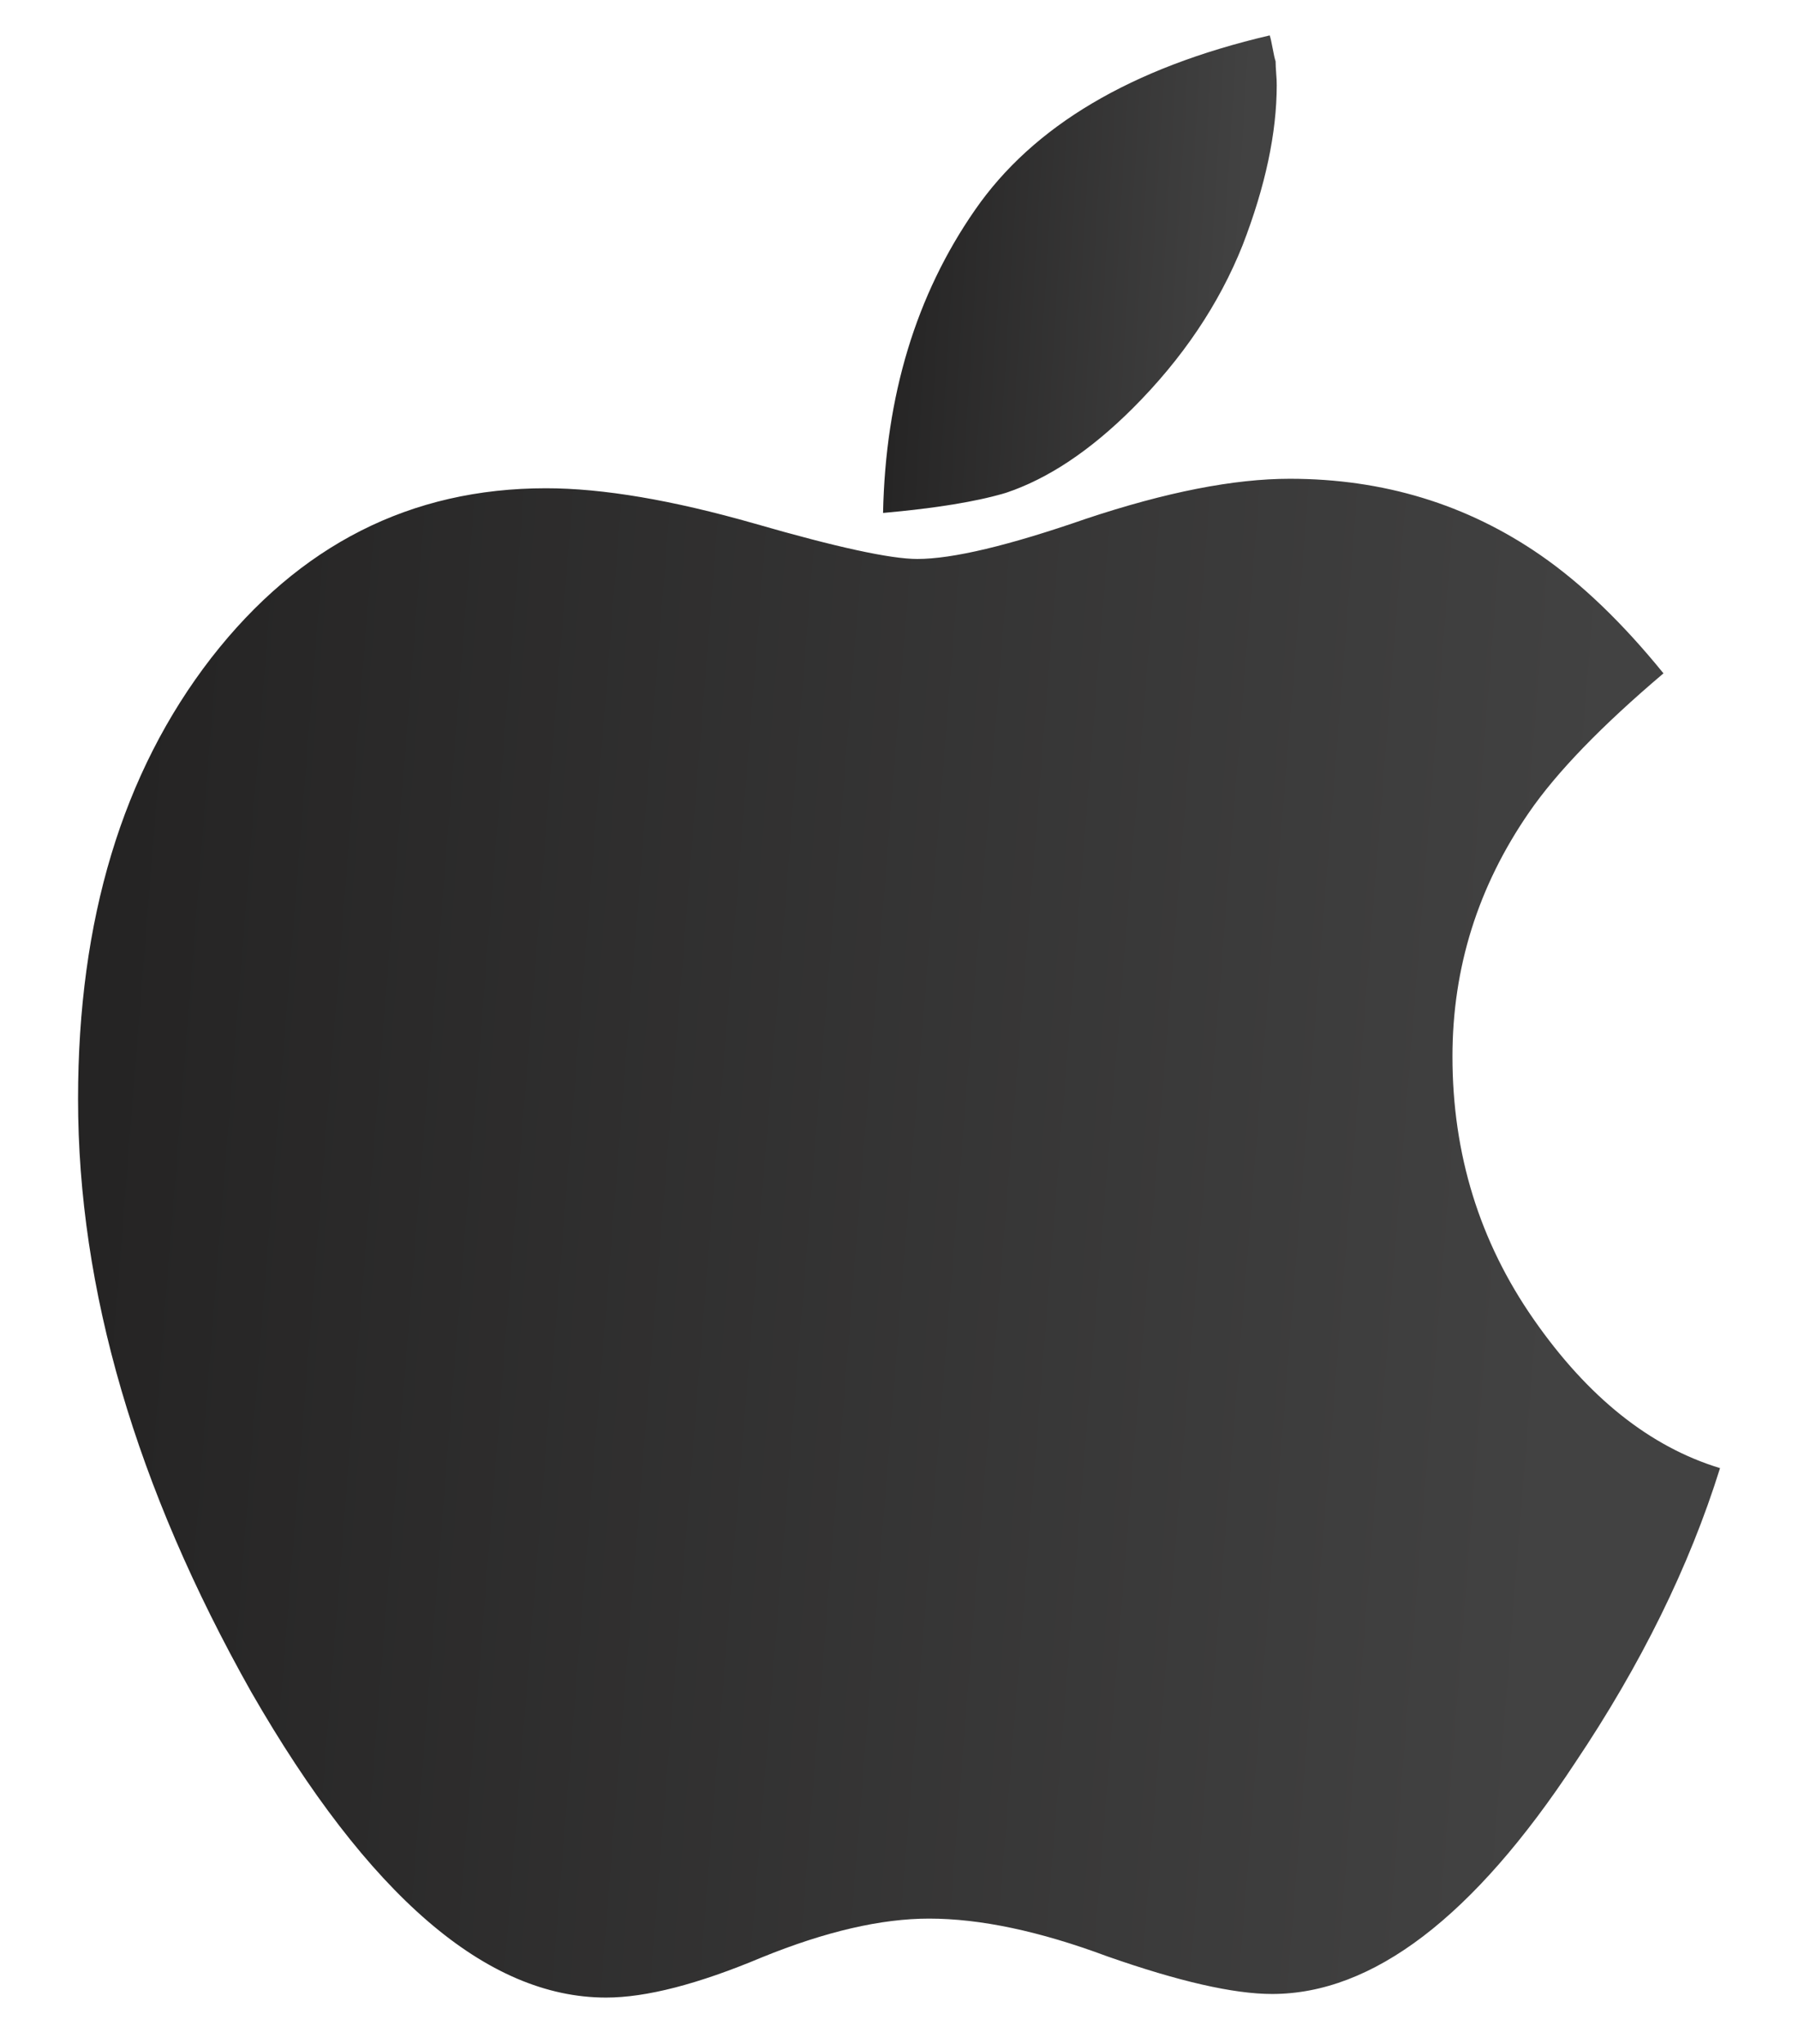 <svg width="22" height="25" viewBox="0 0 22 25" fill="none" xmlns="http://www.w3.org/2000/svg">
<path d="M18.767 16.139C18.103 15.187 17.772 14.115 17.772 12.923C17.772 11.836 18.085 10.841 18.709 9.937C19.046 9.447 19.594 8.88 20.354 8.236C19.854 7.62 19.354 7.14 18.853 6.793C17.95 6.168 16.925 5.856 15.781 5.856C15.099 5.856 14.267 6.019 13.286 6.346C12.344 6.673 11.656 6.837 11.224 6.837C10.897 6.837 10.233 6.693 9.233 6.404C8.224 6.116 7.373 5.972 6.681 5.972C5.027 5.972 3.661 6.664 2.584 8.048C1.498 9.452 0.955 11.25 0.955 13.443C0.955 15.77 1.661 18.188 3.075 20.697C4.507 23.188 5.955 24.433 7.416 24.433C7.906 24.433 8.541 24.269 9.32 23.942C10.099 23.625 10.781 23.467 11.368 23.467C11.993 23.467 12.719 23.62 13.546 23.928C14.421 24.235 15.094 24.389 15.565 24.389C16.796 24.389 18.031 23.447 19.272 21.562C20.079 20.36 20.671 19.159 21.046 17.957C20.19 17.697 19.43 17.091 18.767 16.139Z" fill="url(#paint0_linear_2074_366)"/>
<path d="M13.863 4.991C14.469 4.385 14.916 3.721 15.204 3C15.483 2.279 15.622 1.625 15.622 1.039C15.622 1 15.62 0.952 15.615 0.894C15.611 0.837 15.608 0.789 15.608 0.75C15.598 0.721 15.586 0.669 15.572 0.592C15.558 0.515 15.546 0.462 15.536 0.433C13.844 0.828 12.642 1.539 11.93 2.568C11.209 3.606 10.834 4.842 10.805 6.274C11.449 6.217 11.949 6.135 12.305 6.029C12.825 5.856 13.343 5.51 13.863 4.991Z" fill="url(#paint1_linear_2074_366)"/>
<defs>
<linearGradient id="paint0_linear_2074_366" x1="1.23" y1="14.545" x2="19.117" y2="15.968" gradientUnits="userSpaceOnUse">
<stop stop-color="#252424"/>
<stop offset="1" stop-color="#424242"/>
</linearGradient>
<linearGradient id="paint1_linear_2074_366" x1="10.871" y1="3.165" x2="15.171" y2="3.426" gradientUnits="userSpaceOnUse">
<stop stop-color="#252424"/>
<stop offset="1" stop-color="#424242"/>
</linearGradient>
</defs>
</svg>
